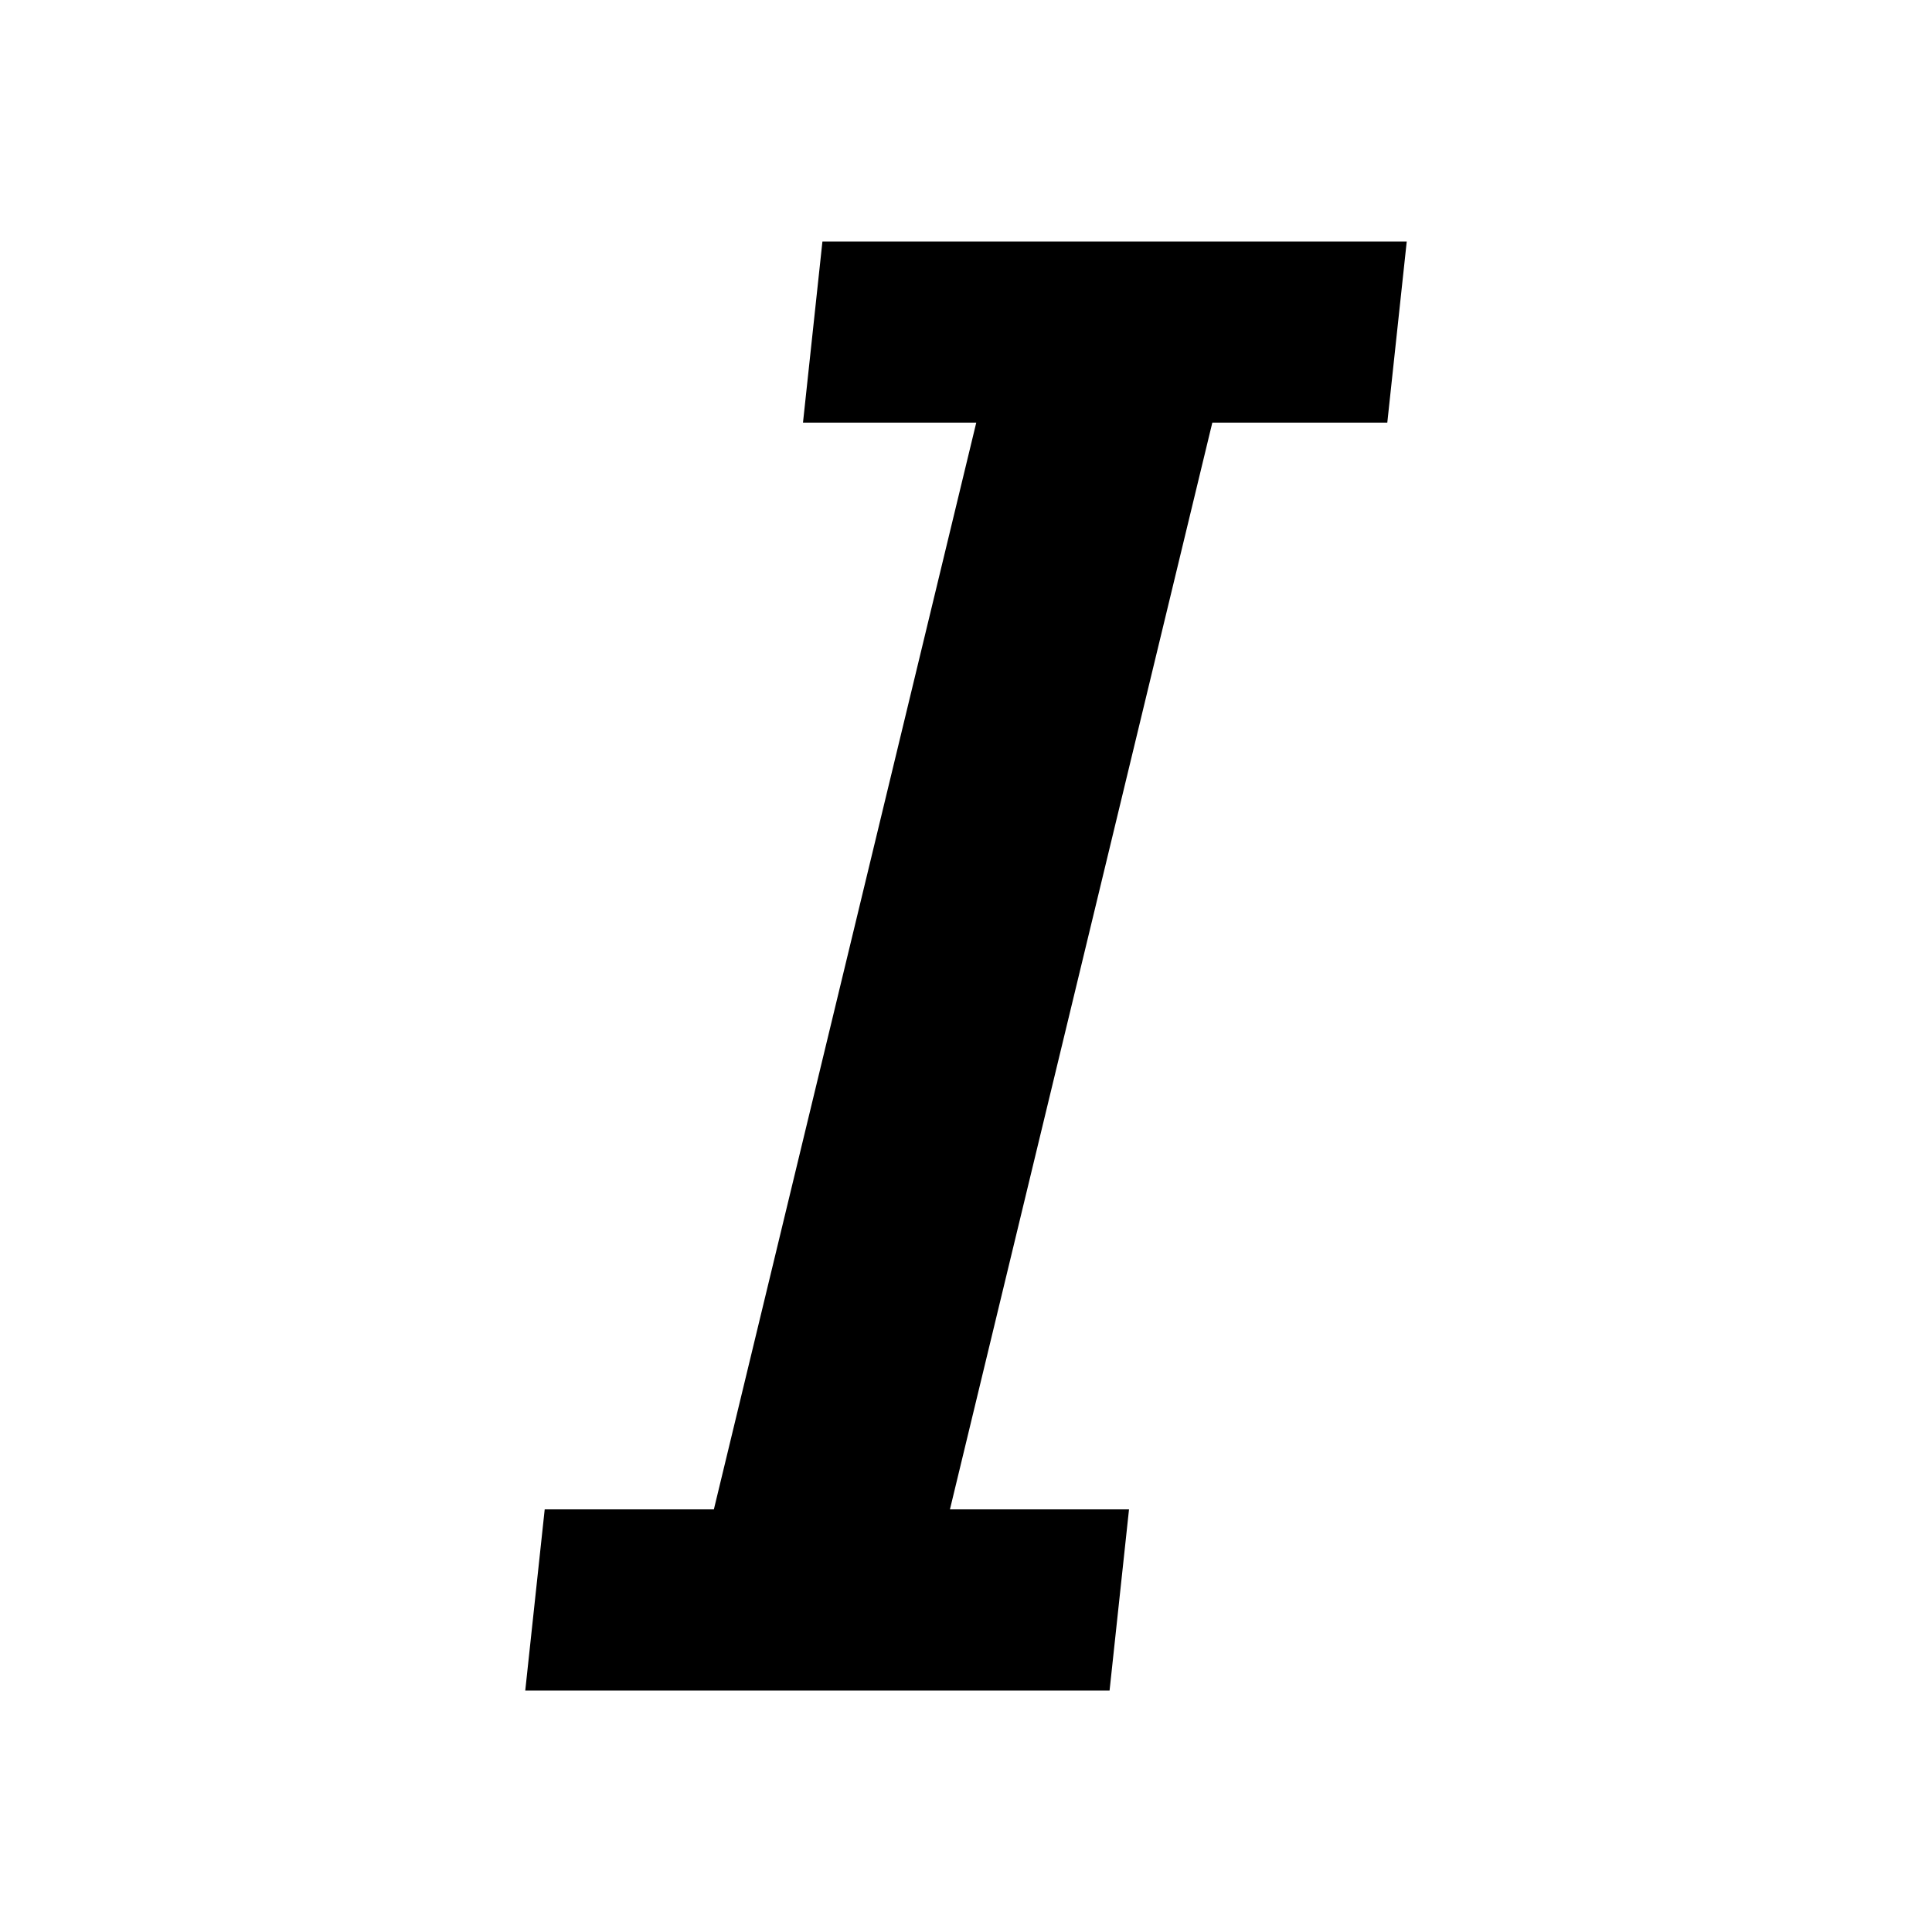 <svg width="16" height="16" viewBox="0 0 16 16" fill="none" xmlns="http://www.w3.org/2000/svg">
  <path
    d="M5.912 12.5L8.085 3.5H6.65L6.811 2H11.65L11.489 3.5H10.04L7.867 12.5H9.35L9.189 14H4.35L4.511 12.5H5.912Z"
    fill="black" />
</svg>